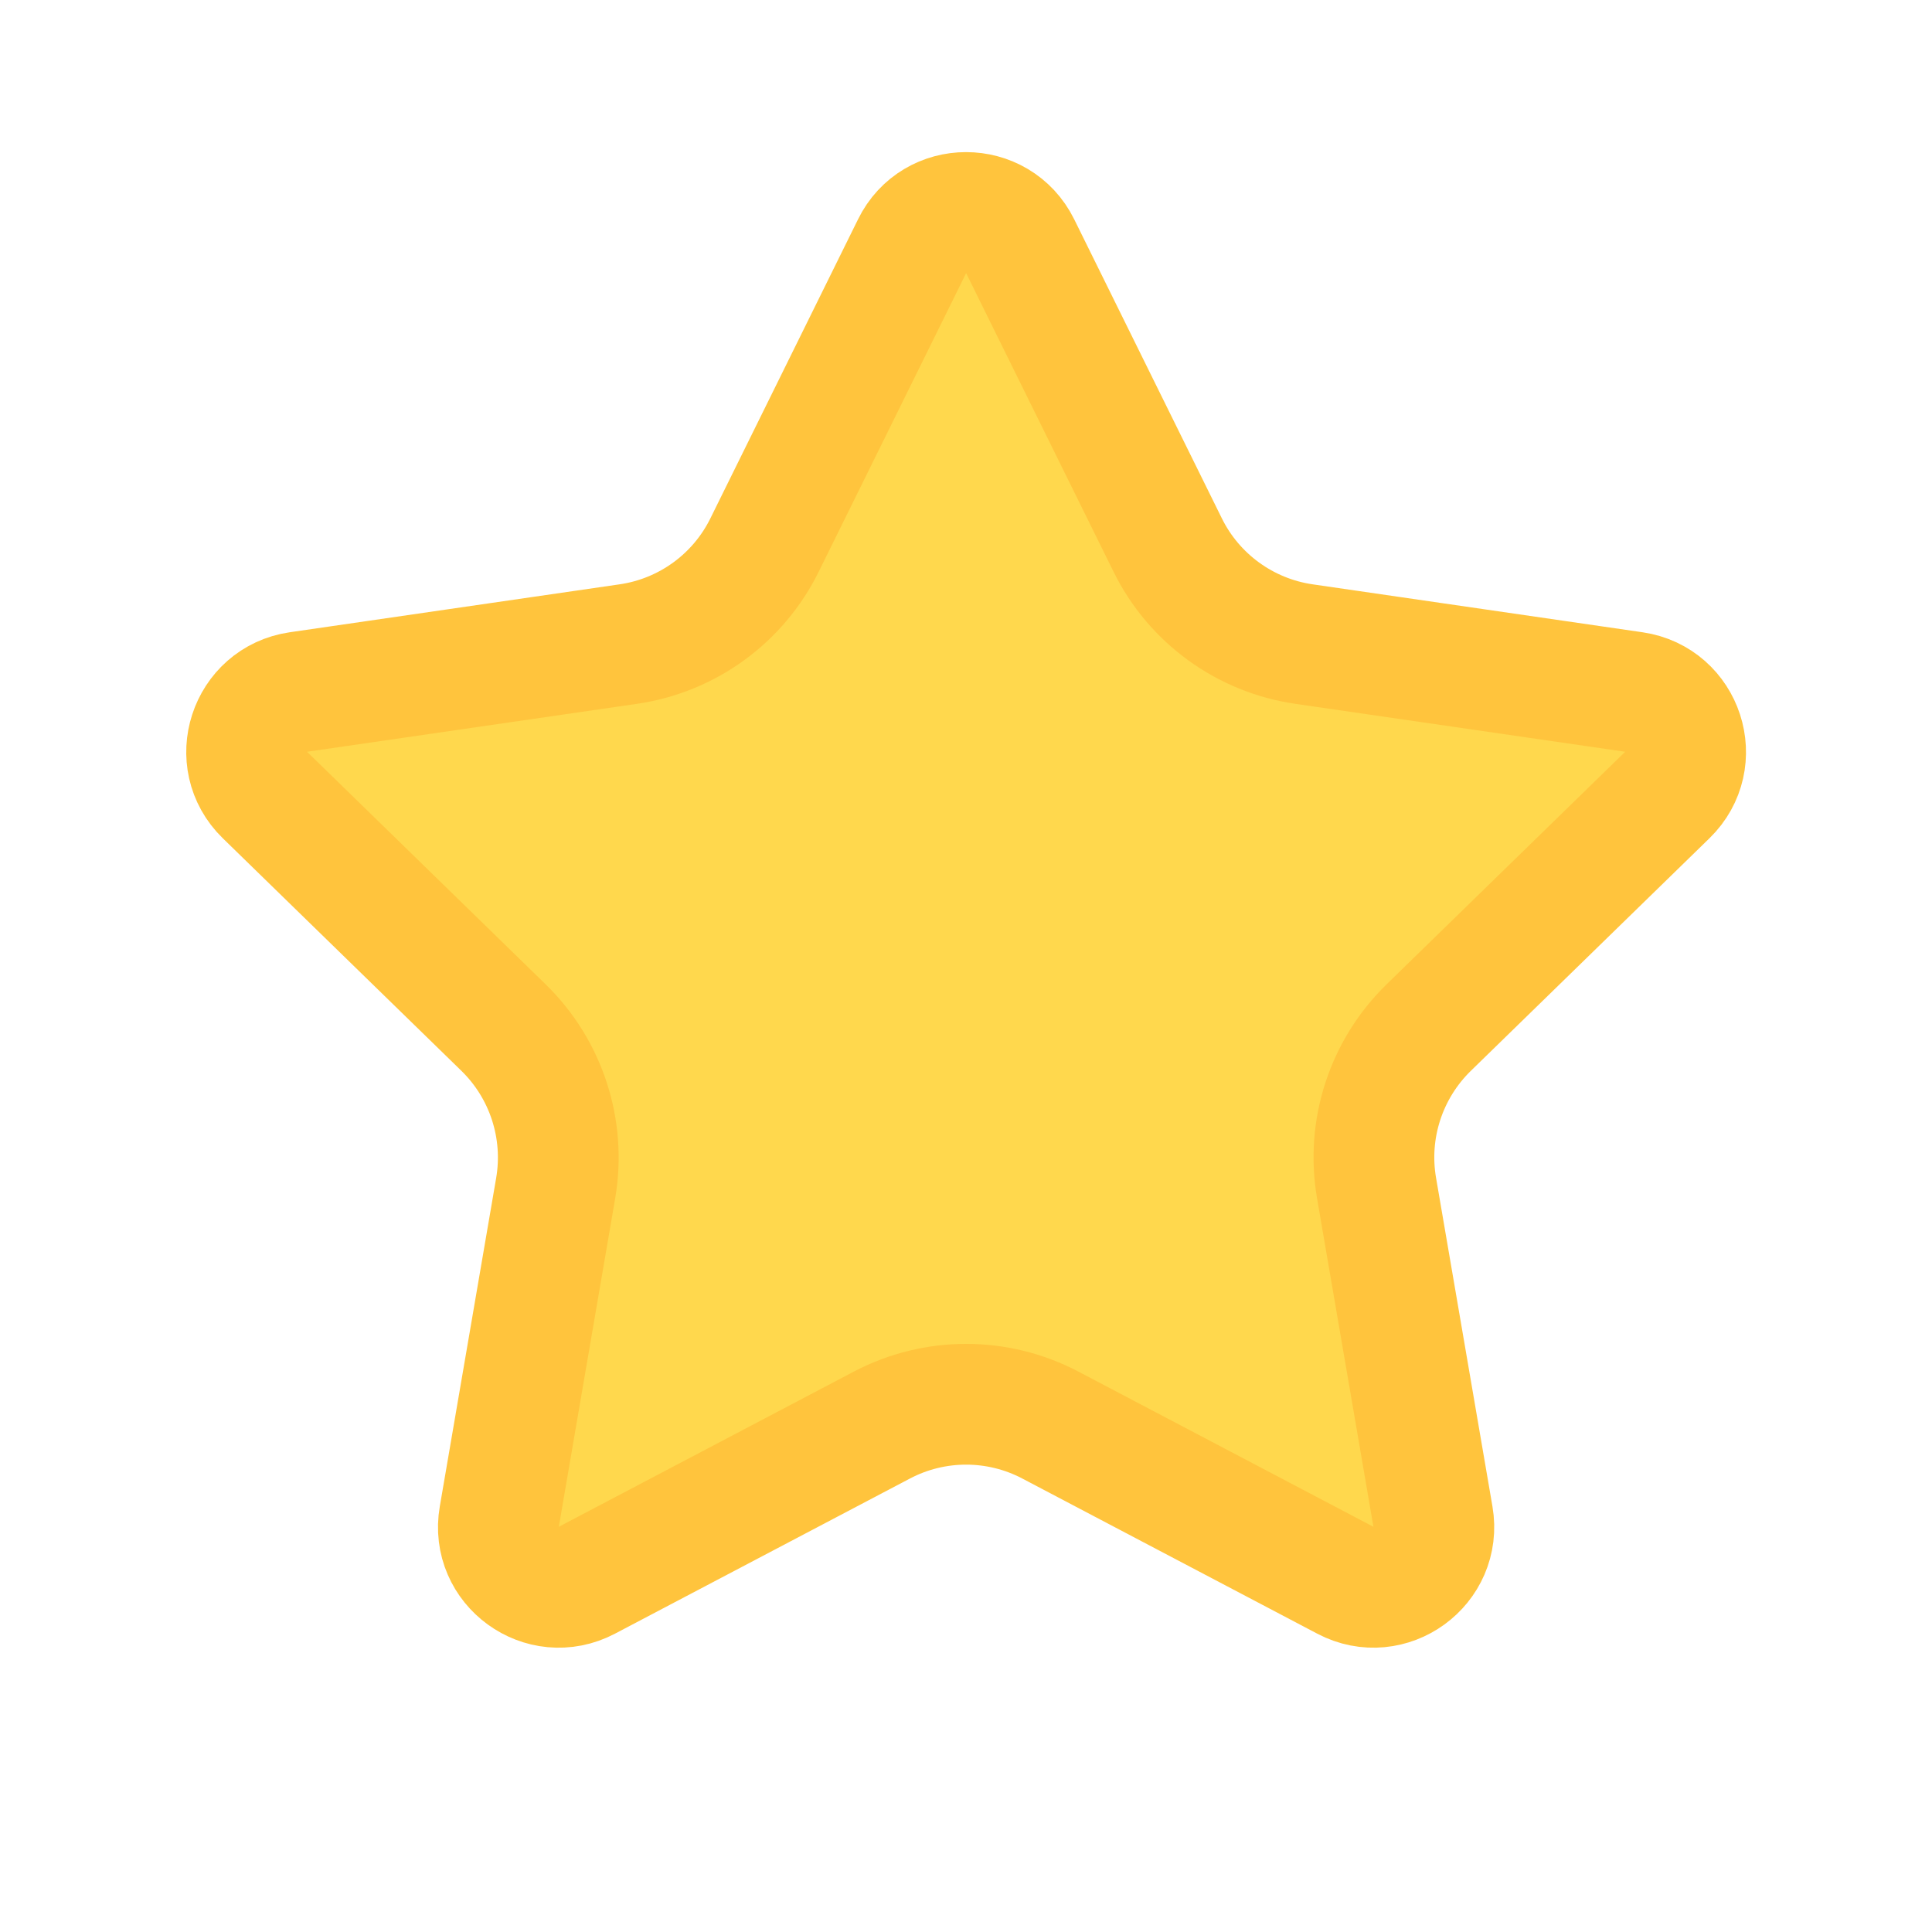 <svg version="1.1" xmlns="http://www.w3.org/2000/svg" xmlns:xlink="http://www.w3.org/1999/xlink" x="0px" y="0px"
	 viewBox="0 0 16 16" enable-background="new 0 0 16 16" xml:space="preserve">
<path fill="#FFD84D" stroke="#FFC43D" d="M8.448,2.038l1.222,2.475c0.218,0.443,0.641,0.75,1.129,0.821
	L13.531,5.731c0.41,0.06,0.574,0.564,0.277,0.853l-1.977,1.927
	c-0.353,0.345-0.515,0.841-0.431,1.328l0.467,2.721c0.07,0.408-0.359,0.72-0.725,0.527
	l-2.443-1.285c-0.437-0.23-0.959-0.23-1.396,0l-2.443,1.285c-0.367,0.193-0.796-0.119-0.725-0.527
	l0.467-2.721c0.083-0.487-0.078-0.983-0.431-1.328l-1.977-1.927
	c-0.297-0.289-0.133-0.793,0.277-0.853l2.732-0.397c0.489-0.071,0.911-0.378,1.129-0.821l1.222-2.475
	C7.735,1.667,8.265,1.667,8.448,2.038z"/>
</svg>
